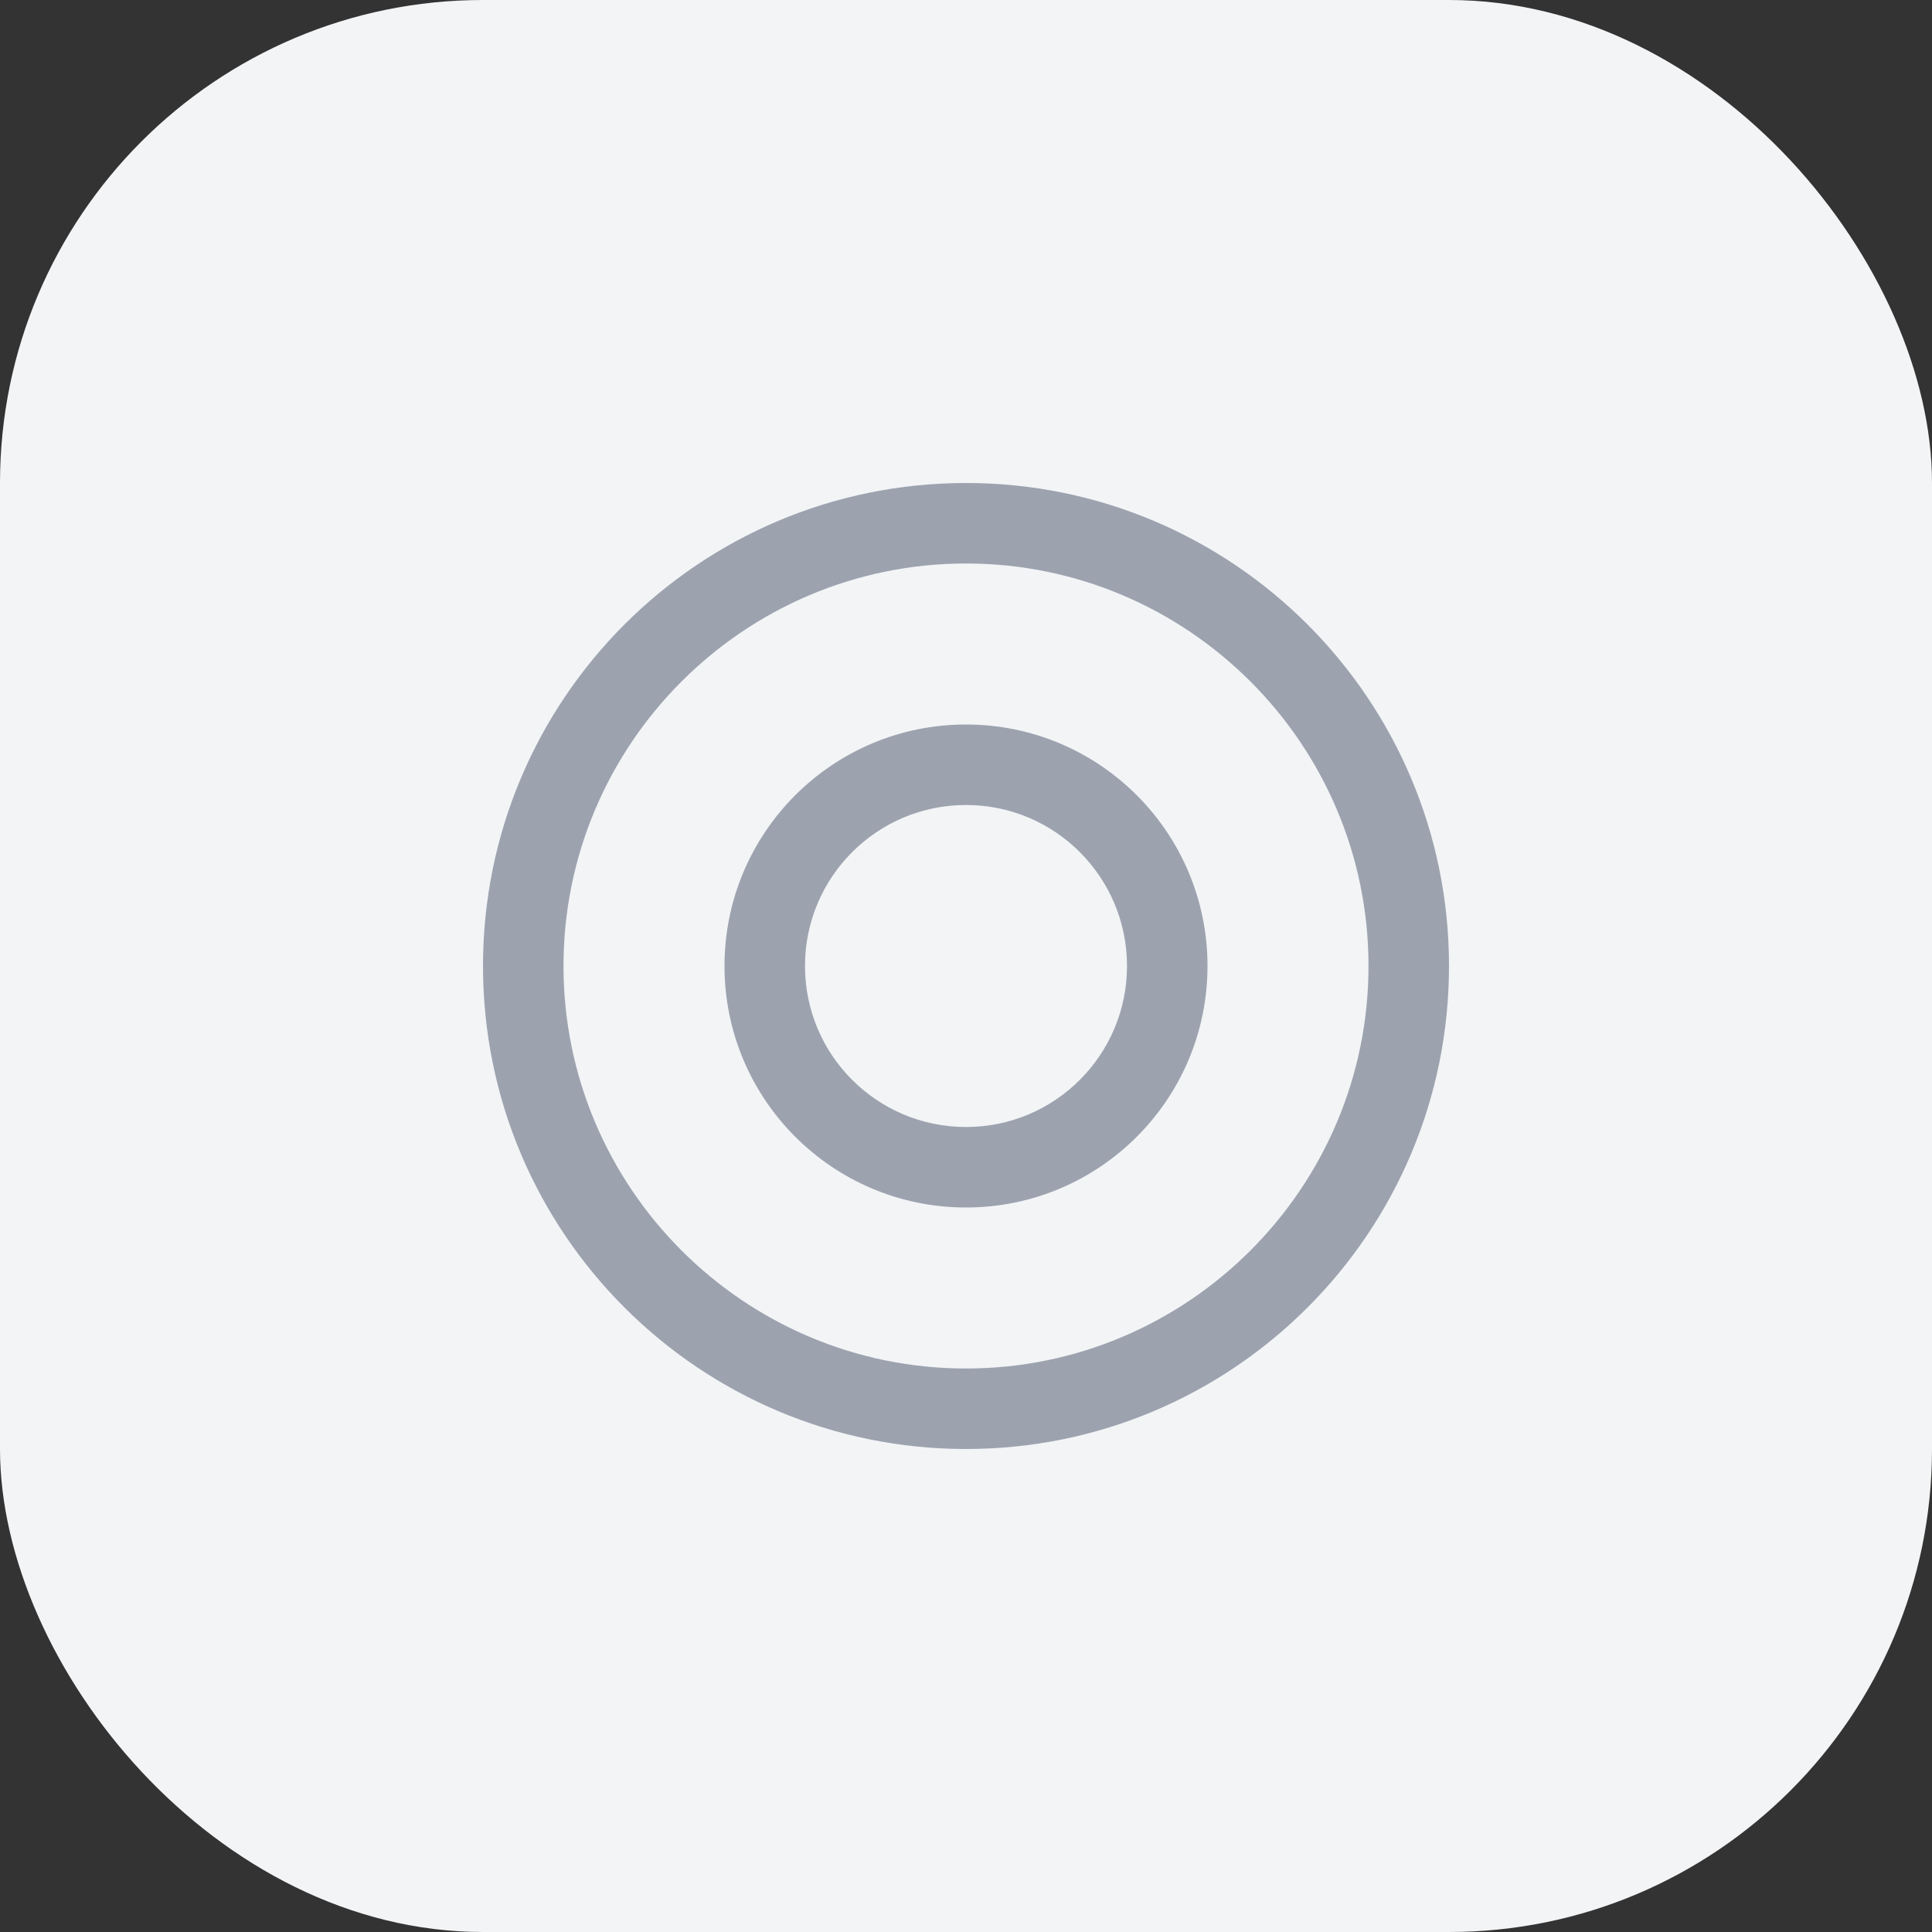<svg width="48" height="48" viewBox="0 0 48 48" fill="none" xmlns="http://www.w3.org/2000/svg">
  <rect x="0" y="0" width="48" height="48" fill="#333333" stroke="none"/>
  <rect width="48" height="48" rx="12" fill="#F3F4F6"/>
  <path d="M24 12C17.373 12 12 17.373 12 24s5.373 12 12 12 12-5.373 12-12S30.627 12 24 12zm0 2c5.514 0 10 4.486 10 10s-4.486 10-10 10S14 29.514 14 24s4.486-10 10-10z" fill="#9CA3AF"/>
  <path d="M24 18c-3.314 0-6 2.686-6 6s2.686 6 6 6 6-2.686 6-6-2.686-6-6-6zm0 2c2.21 0 4 1.79 4 4s-1.79 4-4 4-4-1.79-4-4 1.79-4 4-4z" fill="#9CA3AF"/>
</svg>
